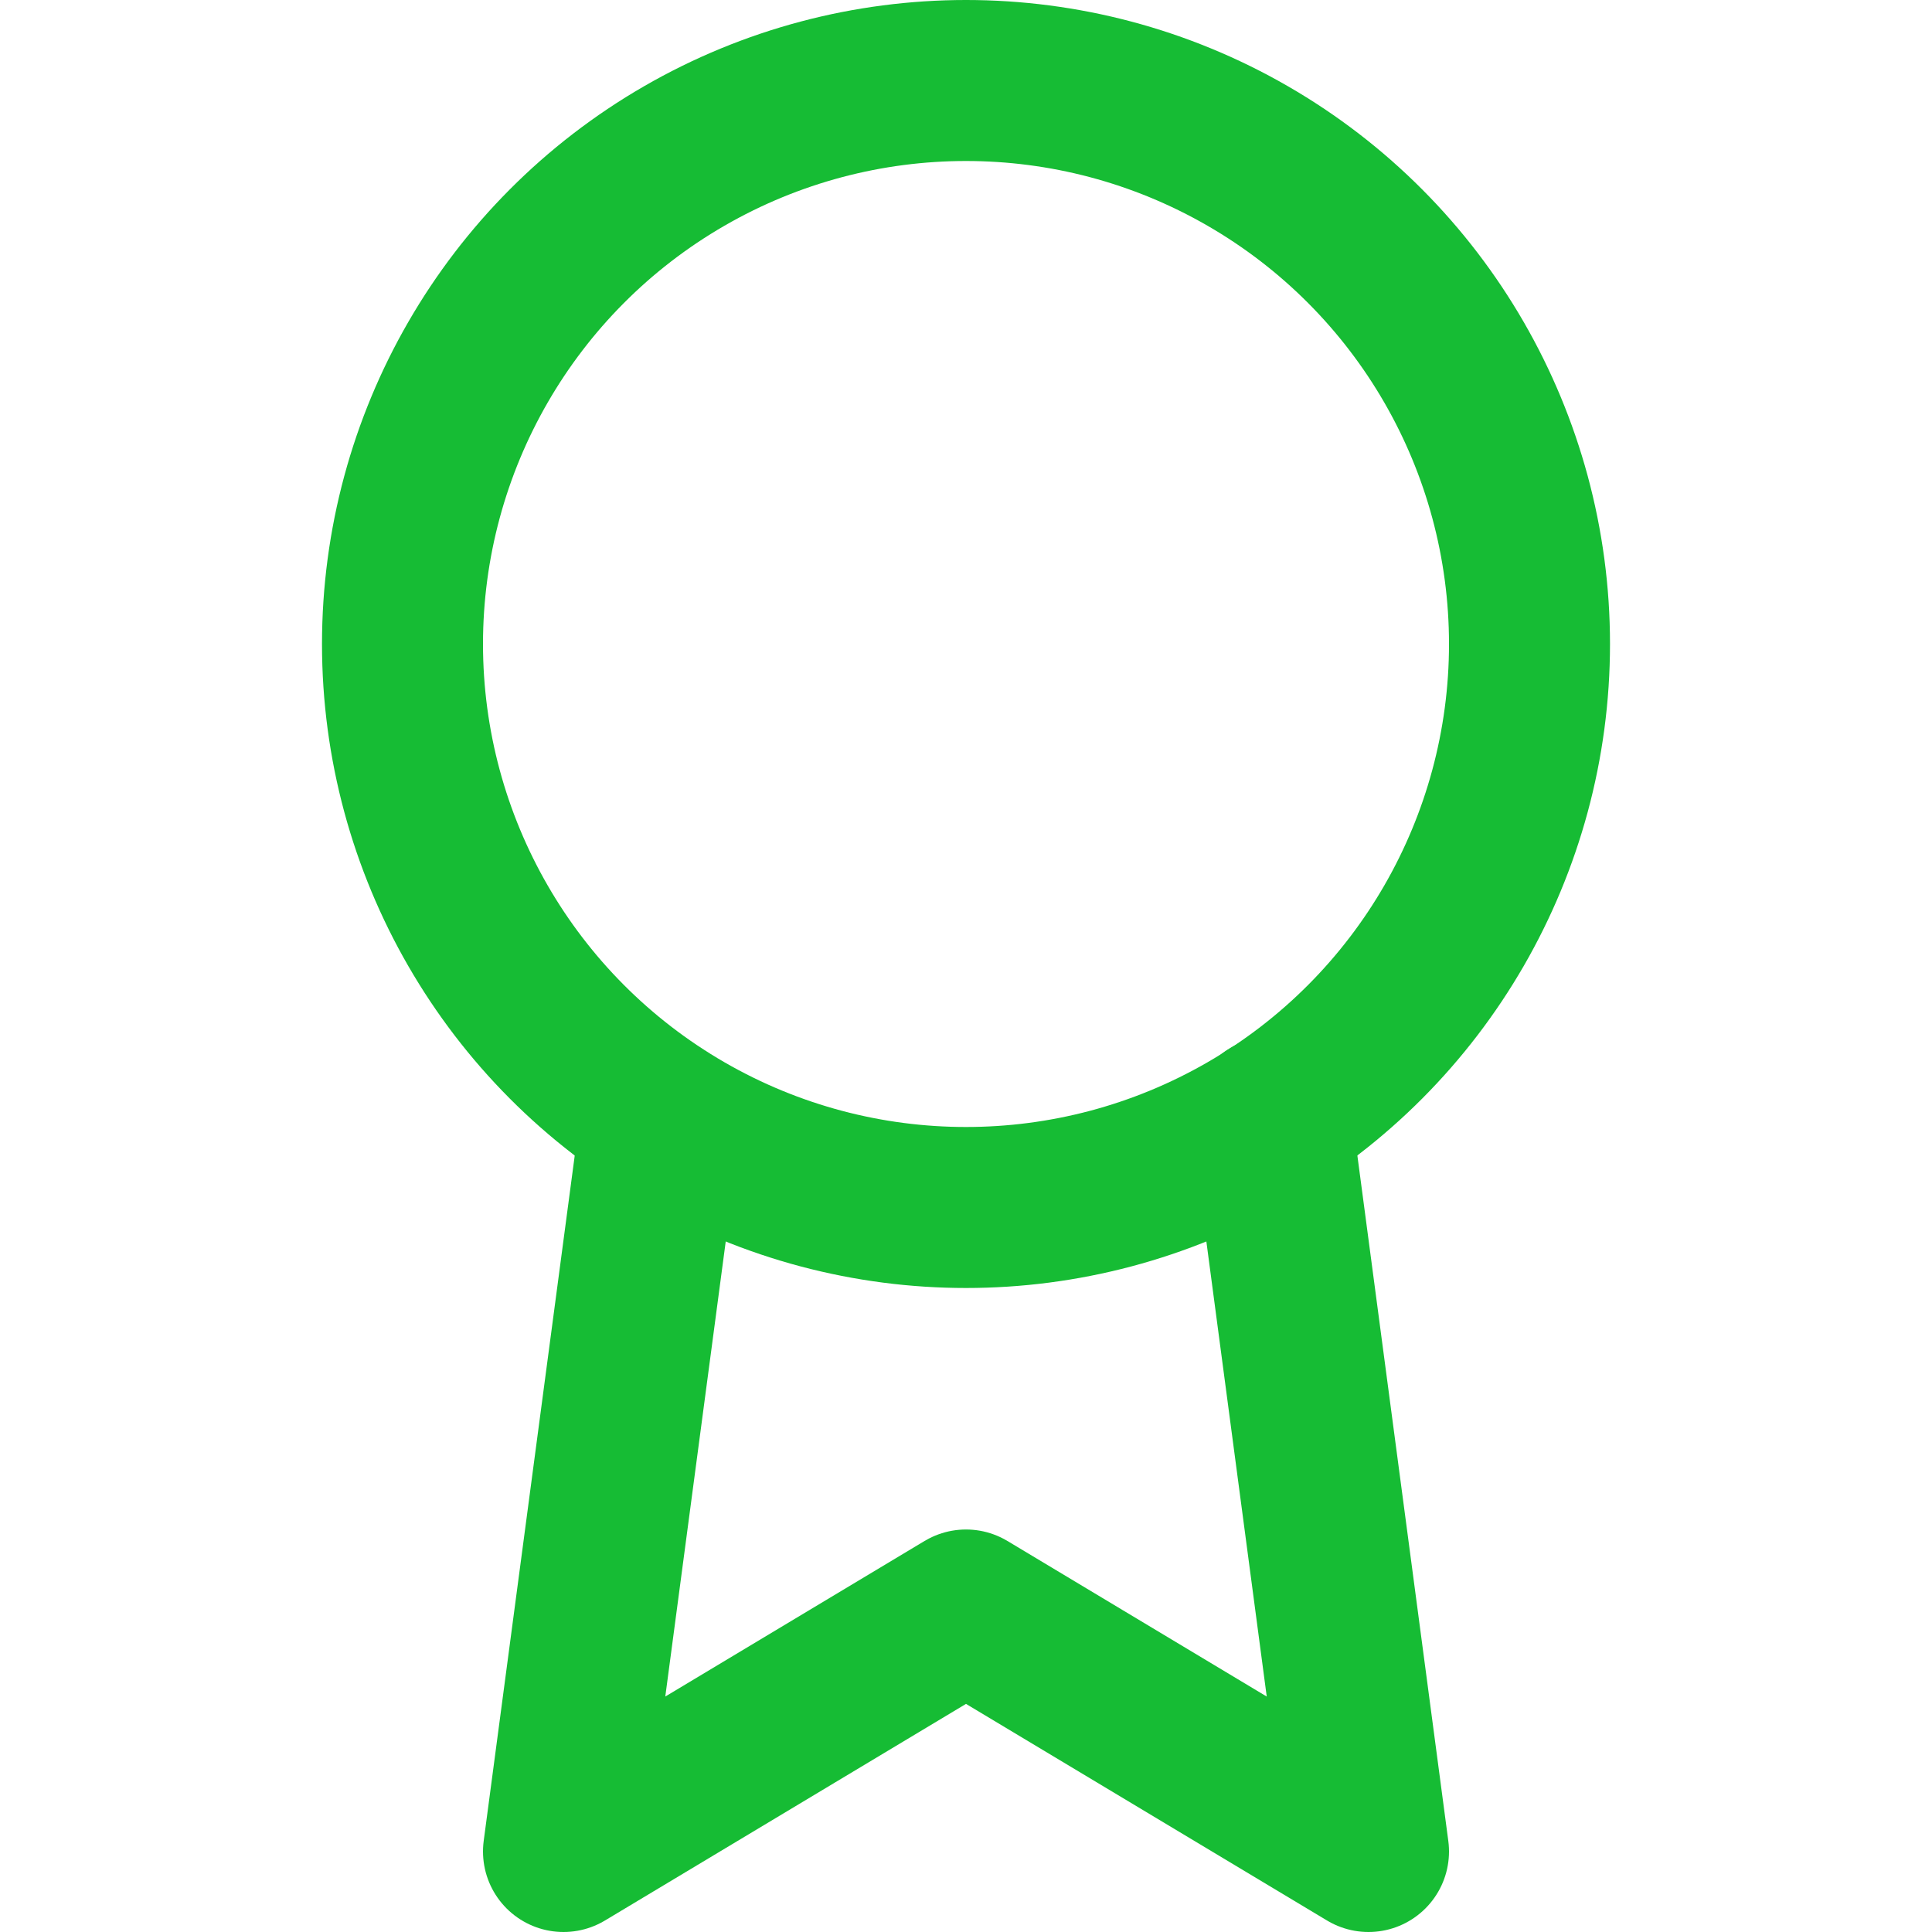 <svg xmlns="http://www.w3.org/2000/svg" width="48" height="48" viewBox="0 0 24 24" fill="none" stroke="#16bc34" stroke-width="2" stroke-linecap="round" stroke-linejoin="round" class="feather feather-award"><circle cx="12" cy="8" r="7"></circle><polyline points="8.21 13.89 7 23 12 20 17 23 15.79 13.88"></polyline></svg>